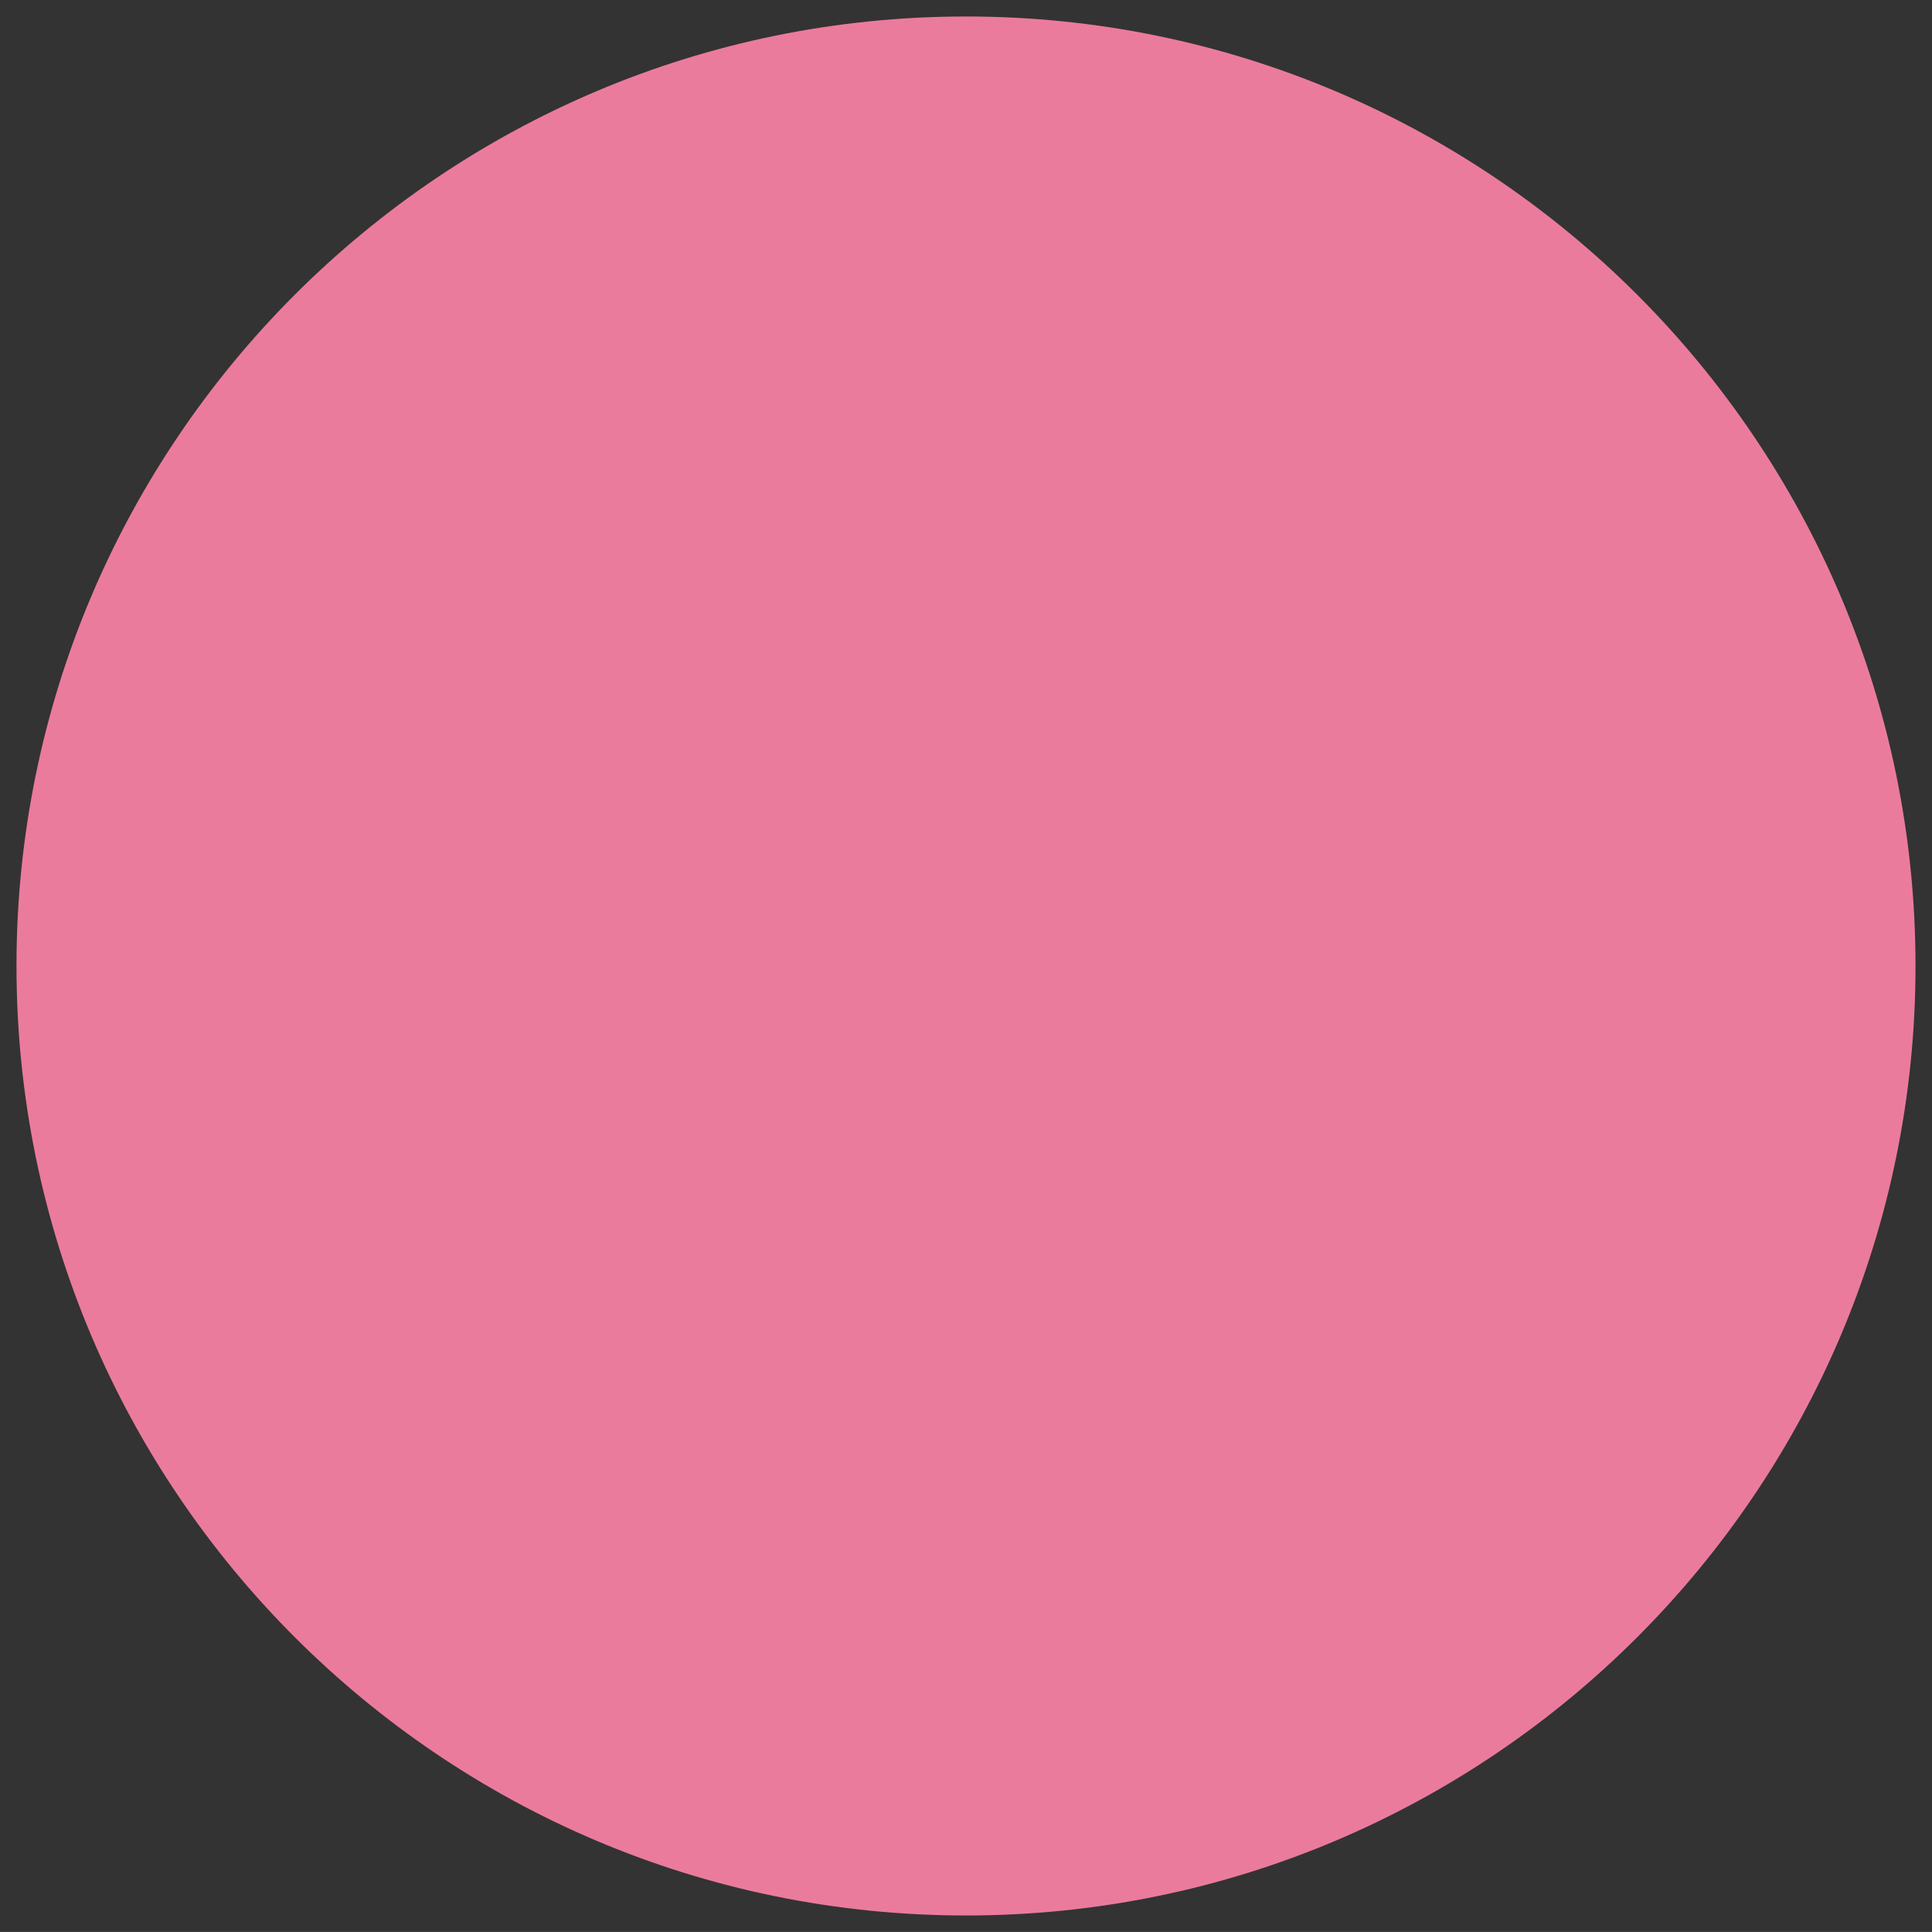 <svg version="1.1" width="66.322" height="66.321" viewBox="-0.443 0.008 66.322 66.321" xmlns="http://www.w3.org/2000/svg" xmlns:xlink="http://www.w3.org/1999/xlink">
  <rect x="-0.443" y="0.008" width="66.322" height="66.321" fill="#333333" stroke="none"/>
  <!-- Exported by Scratch - http://scratch.mit.edu/ -->
  <path id="ID0.35128556936979294" fill="#EB7B9D" d="M 32.718 0.574 C 41.711 0.574 49.859 4.226 55.760 10.126 C 61.660 16.027 65.313 24.176 65.313 33.168 C 65.313 42.161 61.660 50.310 55.760 56.210 C 49.859 62.111 41.711 65.763 32.718 65.763 C 23.725 65.763 15.577 62.111 9.676 56.210 C 3.775 50.310 0.123 42.161 0.123 33.168 C 0.123 24.176 3.775 16.027 9.676 10.126 C 15.577 4.226 23.725 0.574 32.718 0.574 Z " stroke-width="1"/>
  <path id="ID0.9691004063934088" fill="white" d="M 42.558 29.785 L 22.587 37.518 L 22.878 38.270 L 42.849 30.537 L 42.558 29.785 Z " stroke-width="1"/>
  <path id="ID0.3694037483073771" fill="white" d="M 41.176 34.168 L 23.976 40.828 L 24.259 41.559 L 41.459 34.899 L 41.176 34.168 Z " stroke-width="1"/>
  <path id="ID0.6992688868194818" fill="#EB7B9D" stroke="none" d="M 19.932 35.353 L 42.714 26.617 L 48.26 41.079 L 25.477 49.815 L 19.932 35.353 Z " stroke-width="1.132"/>
</svg>